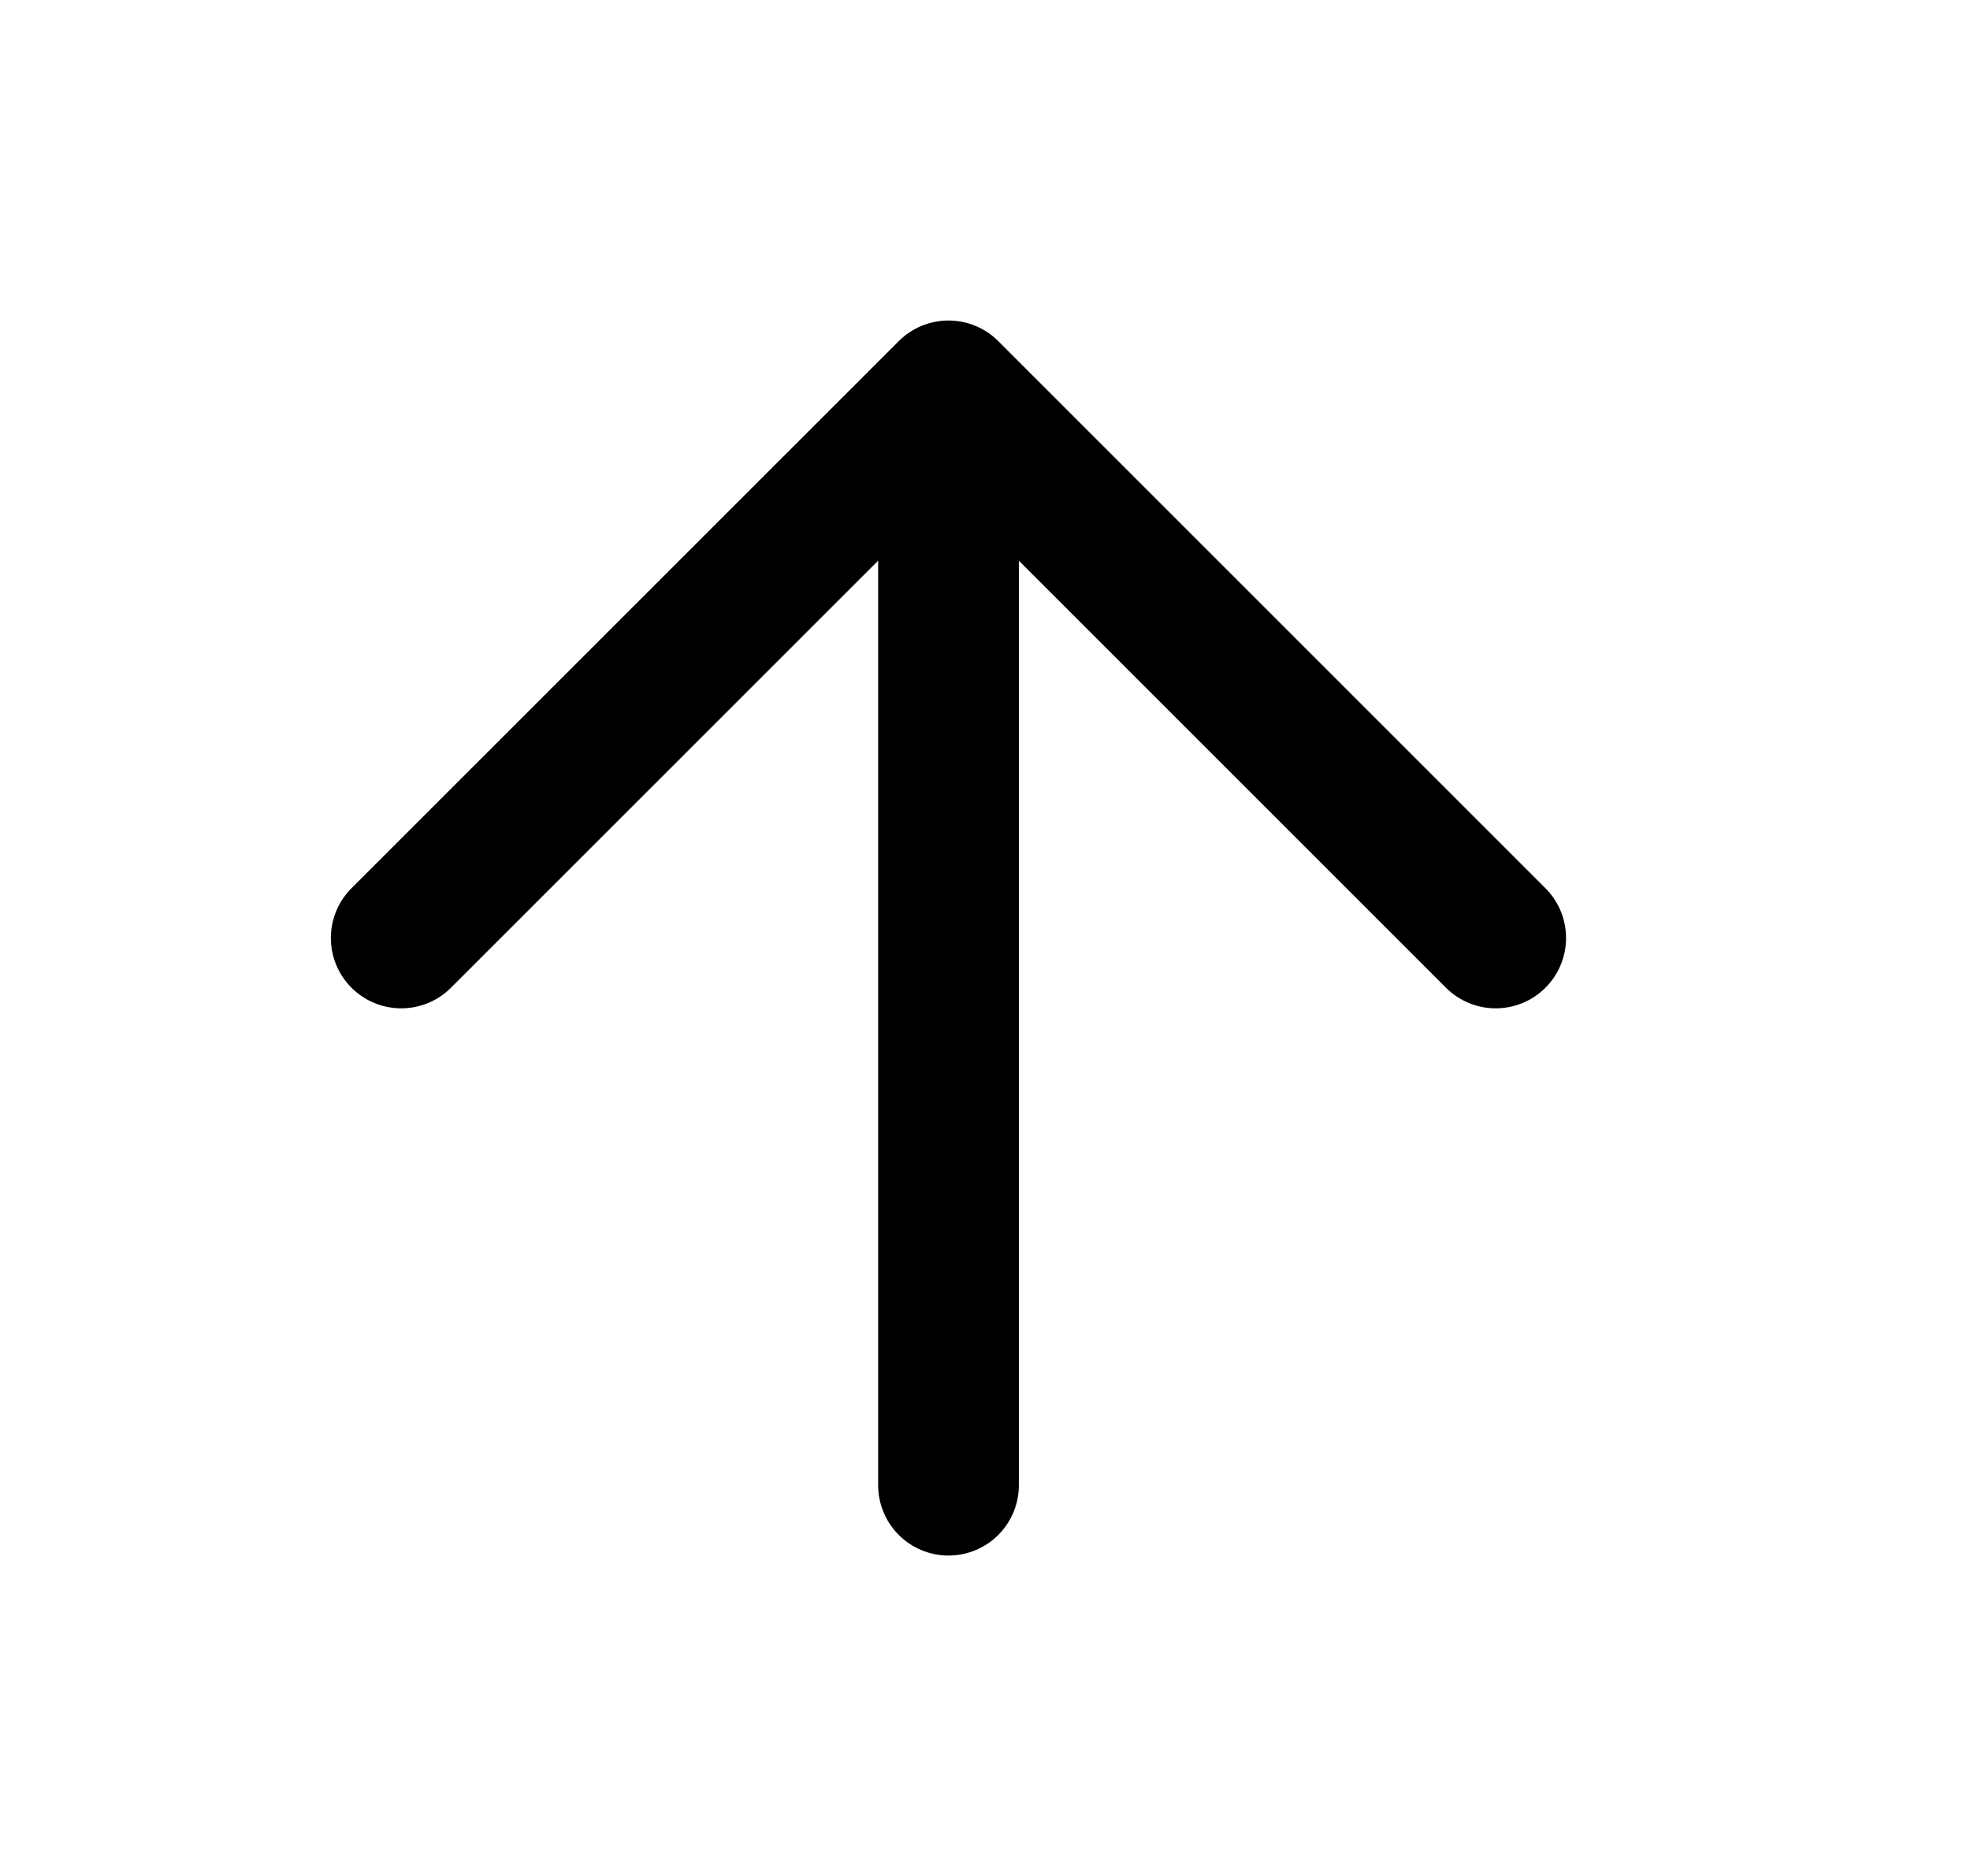 <svg width="21" height="20" viewBox="0 0 21 20" fill="none" xmlns="http://www.w3.org/2000/svg">
<path d="M10.111 15.834V4.167M10.111 4.167L4.277 10M10.111 4.167L15.944 10" stroke="currentColor" stroke-width="1.5" stroke-linecap="round" stroke-linejoin="round"/>
</svg>
